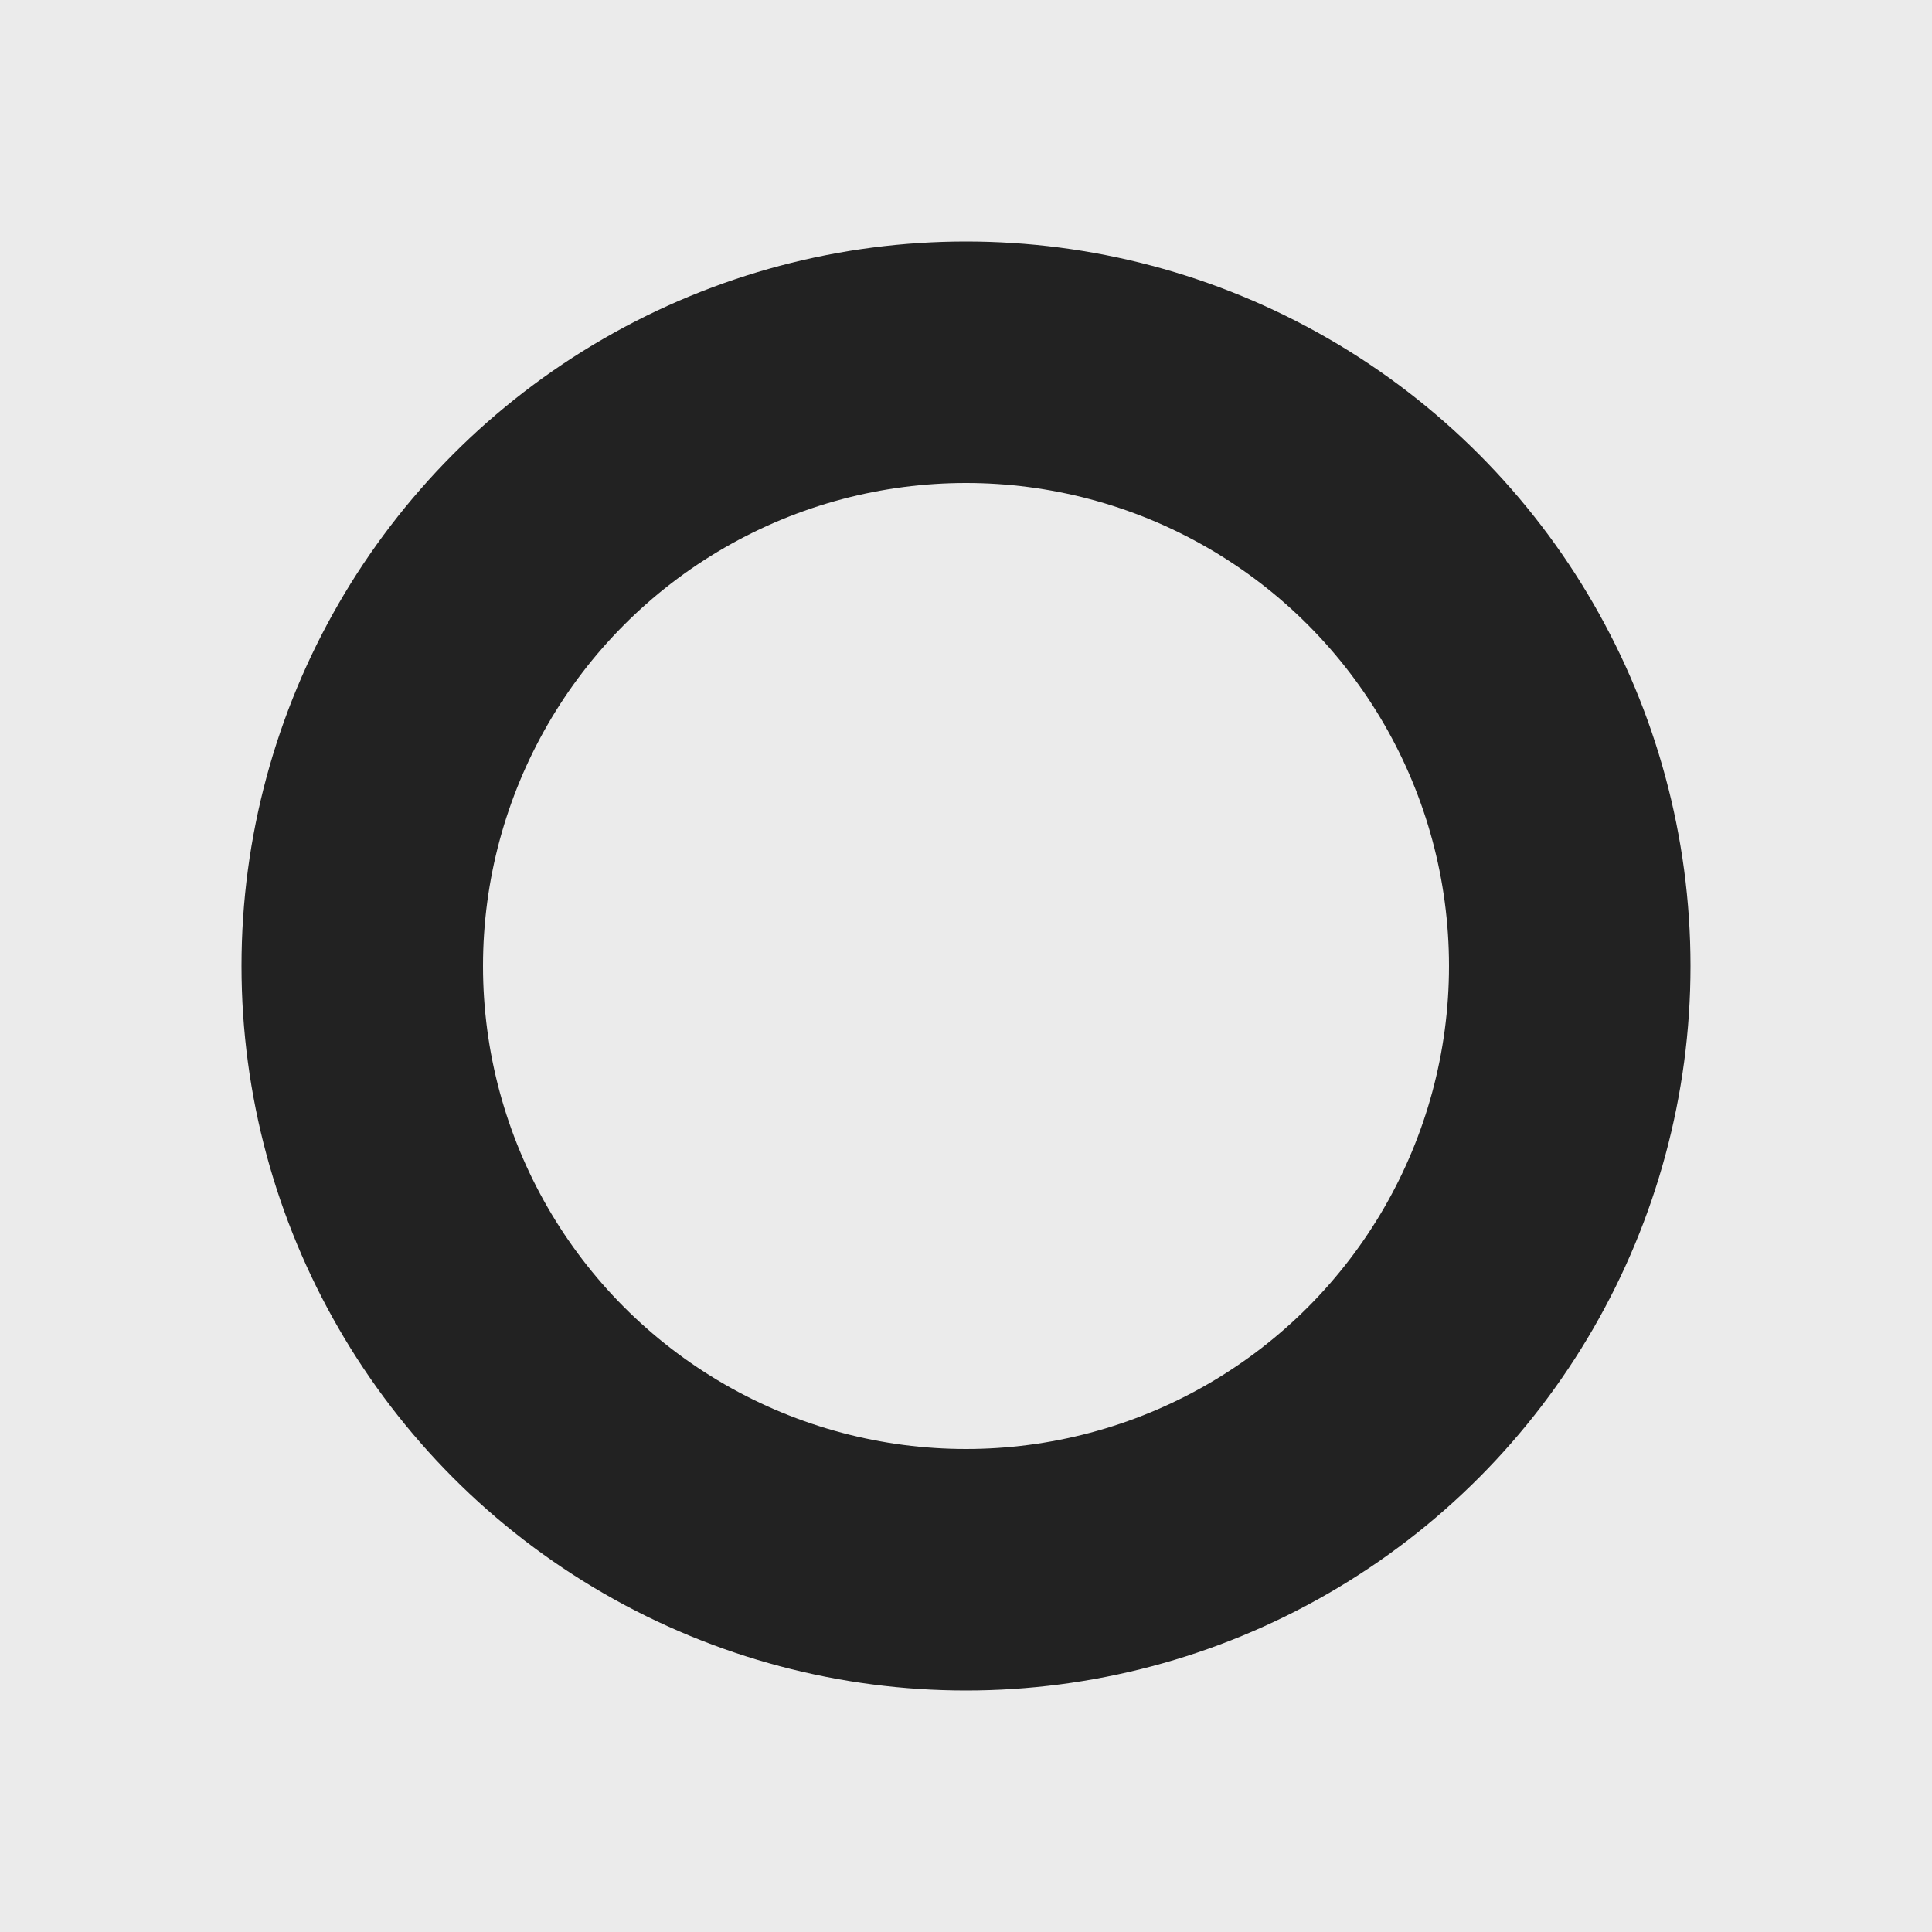 <svg width="32" height="32" viewBox="0 0 32 32" fill="none" xmlns="http://www.w3.org/2000/svg">
  <rect width="32" height="32" fill="#EBEBEB"/>
  <circle cx="16" cy="16" r="12" fill="#222222"/>
  <circle cx="16" cy="16" r="8" fill="#EBEBEB"/>
</svg>
